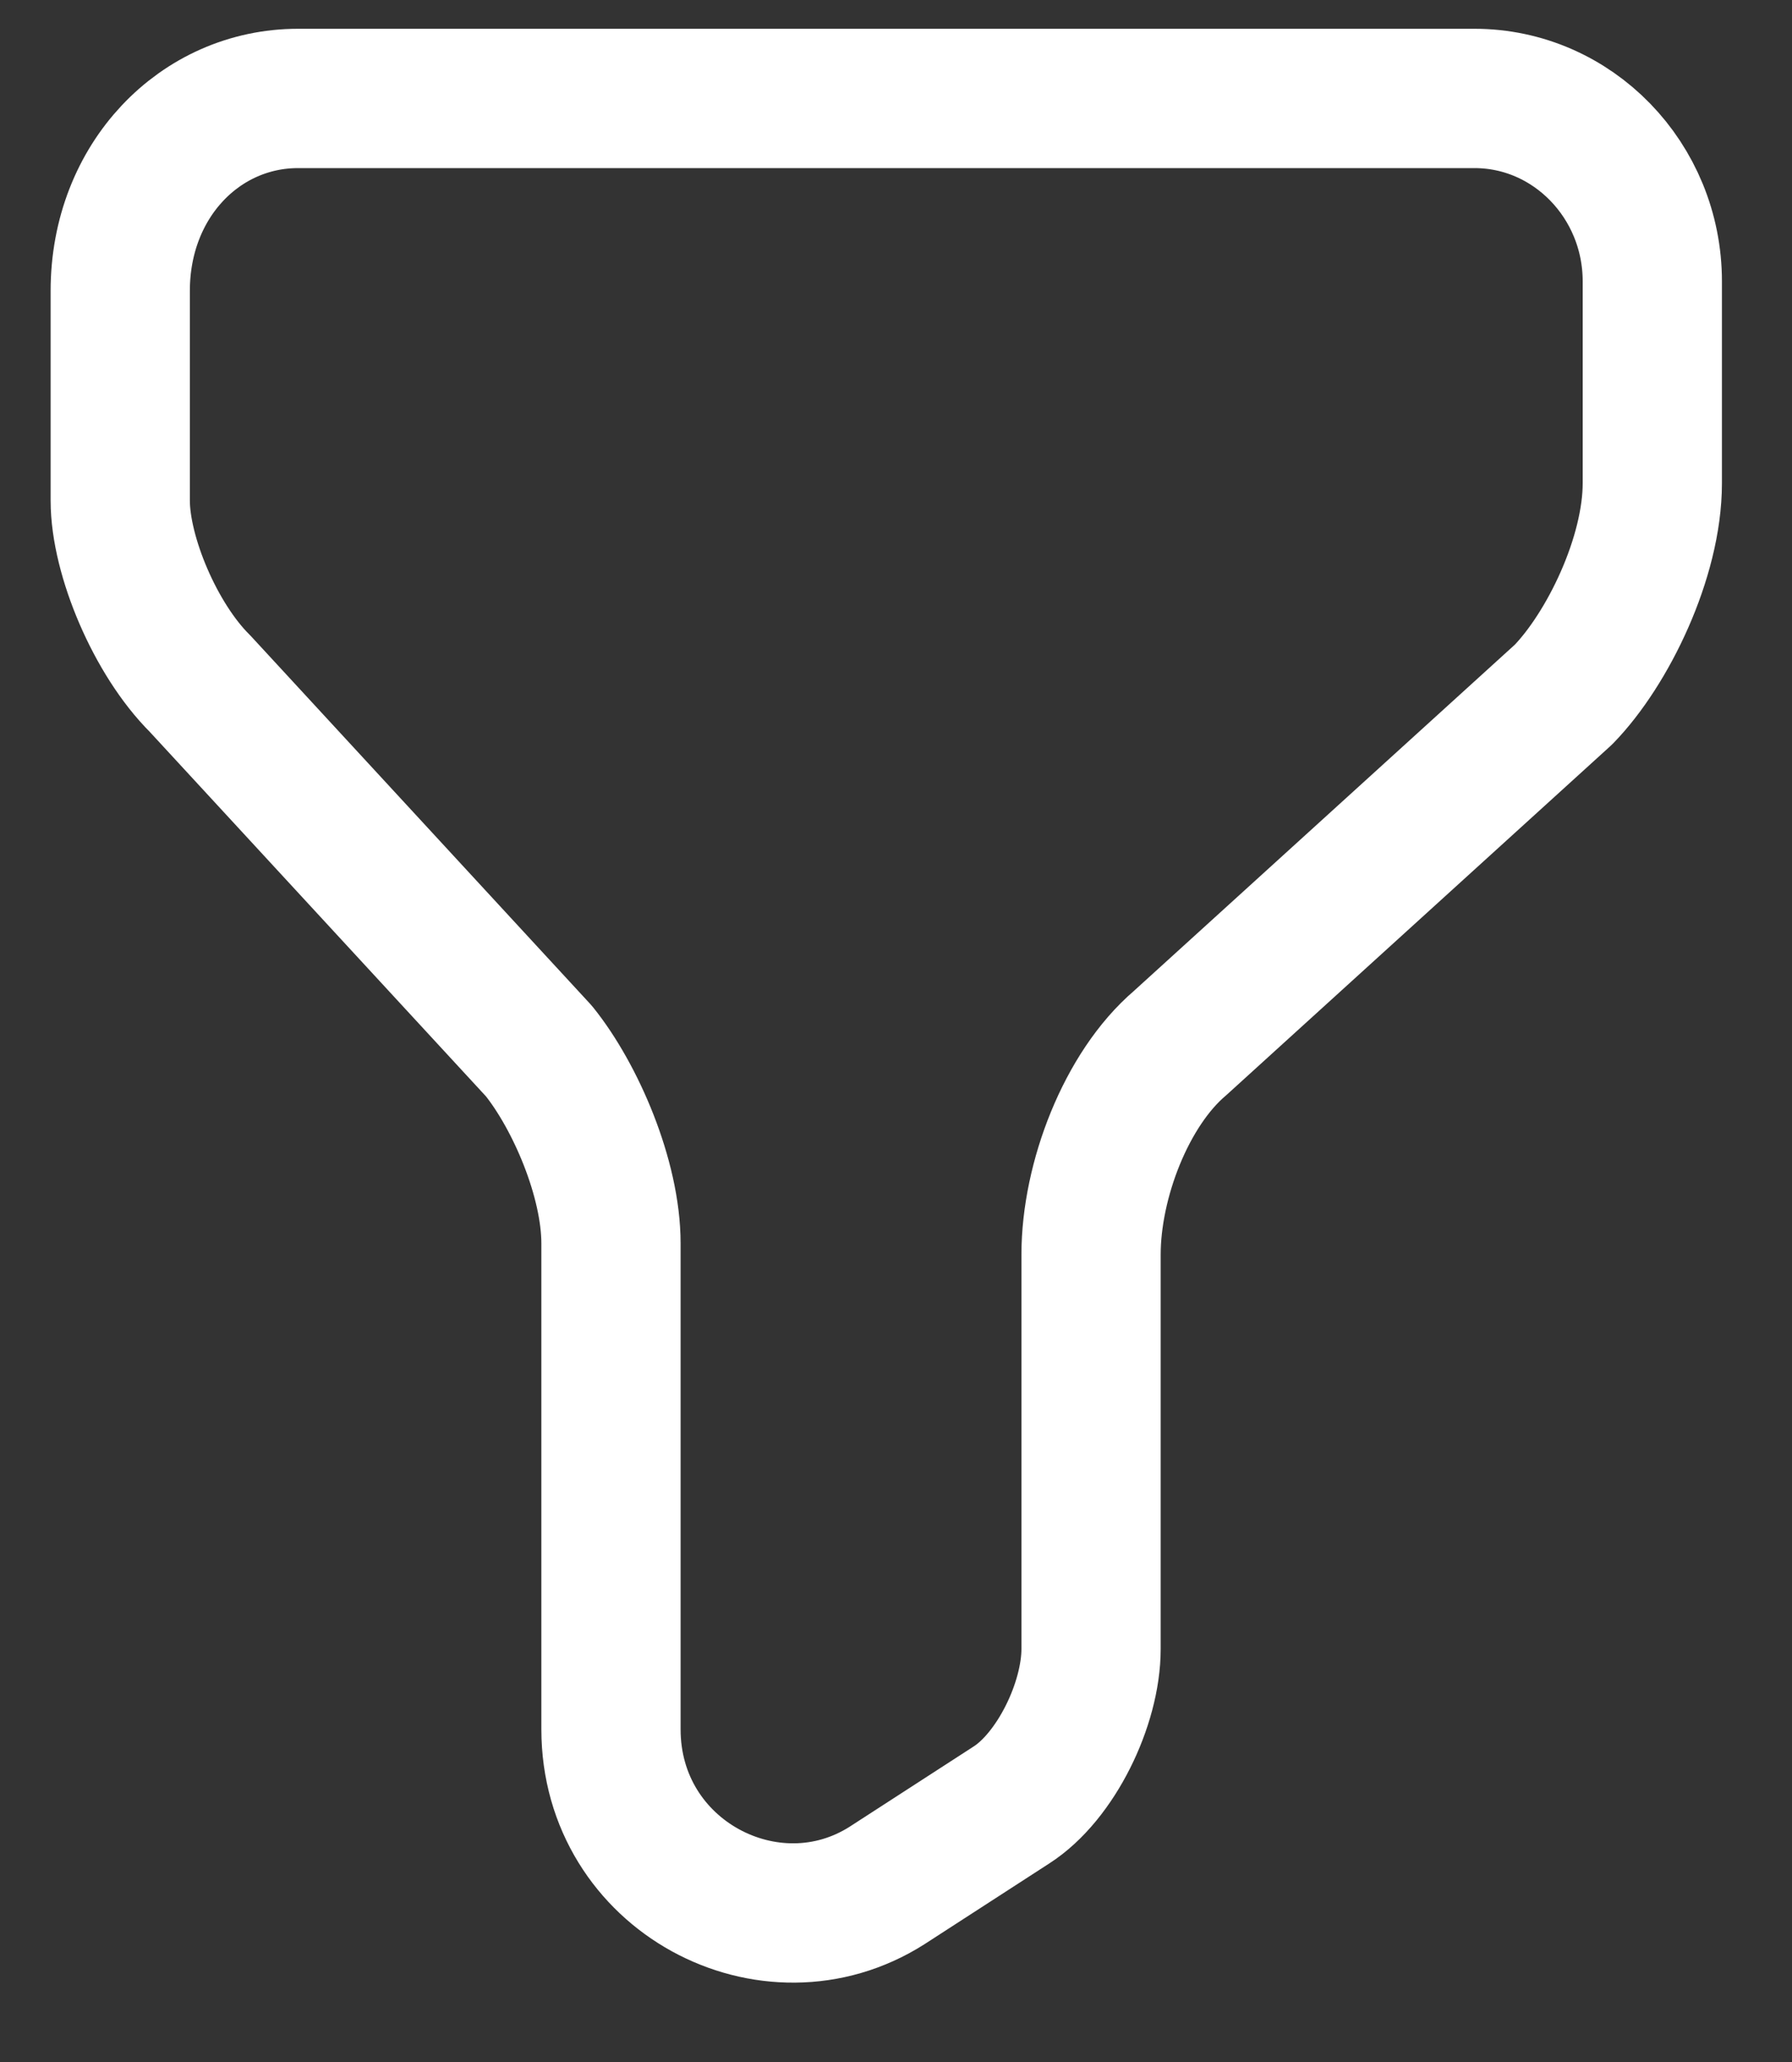 <svg width="20" height="23" viewBox="0 0 20 23" fill="none" xmlns="http://www.w3.org/2000/svg">
<rect x="0" y="0" width="20" height="23" fill="#333333" stroke="none"/>
<path d="M3.327 1.098H16.456C17.551 1.098 18.441 2.013 18.441 3.139V5.39C18.441 6.217 17.945 7.238 17.449 7.748L13.169 11.636C12.57 12.146 12.177 13.167 12.177 13.994V18.392C12.177 19.008 11.783 19.817 11.287 20.134L9.9 21.031C8.599 21.858 6.819 20.925 6.819 19.289V13.87C6.819 13.149 6.425 12.234 6.015 11.724L2.232 7.625C1.735 7.132 1.342 6.2 1.342 5.584V3.244C1.342 2.013 2.232 1.098 3.327 1.098Z" stroke="white" stroke-width="1.554" stroke-miterlimit="10" stroke-linecap="round" stroke-linejoin="round"/>
</svg>
